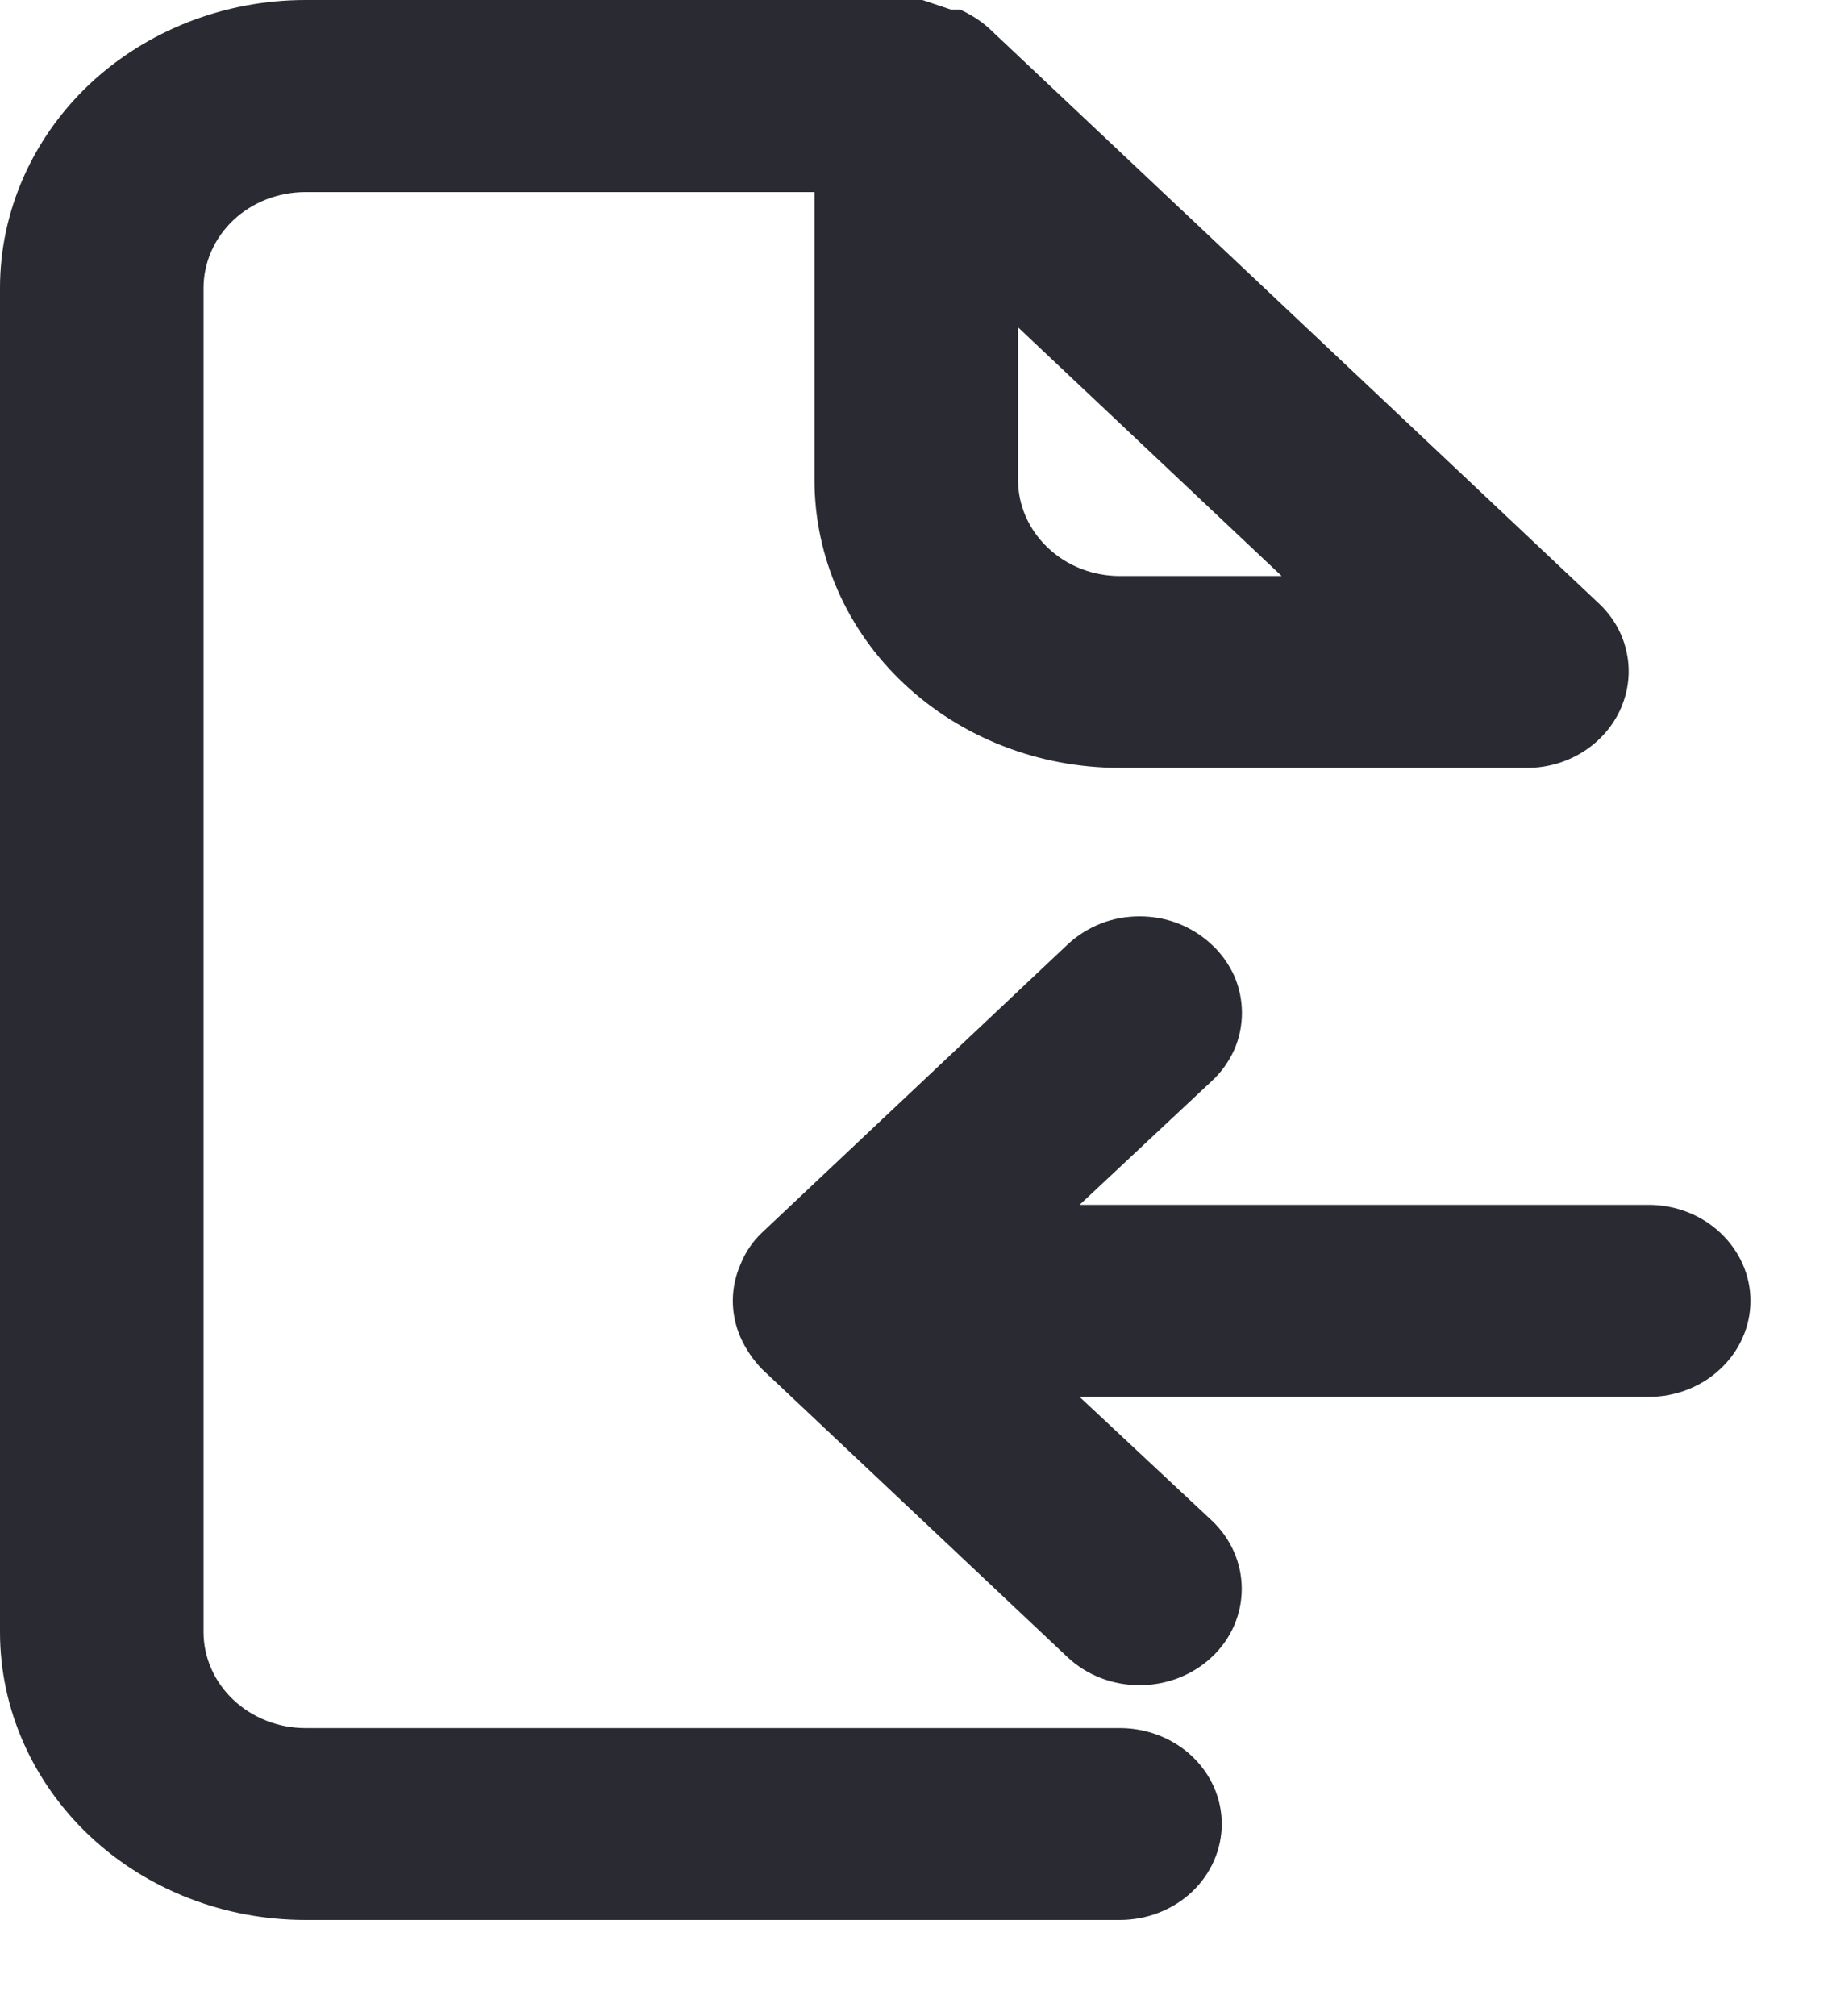 <svg width="10" height="11" viewBox="0 0 10 11" fill="none" xmlns="http://www.w3.org/2000/svg">
<path fill-rule="evenodd" clip-rule="evenodd" d="M1.667 9.429H6.113C6.26 9.429 6.402 9.484 6.506 9.582C6.61 9.68 6.669 9.813 6.669 9.952C6.669 10.091 6.61 10.225 6.506 10.323C6.402 10.421 6.26 10.476 6.113 10.476H1.667C1.225 10.476 0.801 10.311 0.488 10.016C0.176 9.721 0 9.322 0 8.905V1.571C0 1.155 0.176 0.755 0.488 0.46C0.801 0.166 1.225 0 1.667 0H5.035L5.19 0.052H5.24C5.297 0.078 5.35 0.111 5.396 0.152L8.73 3.295C8.807 3.368 8.86 3.462 8.88 3.564C8.901 3.665 8.889 3.77 8.847 3.866C8.805 3.961 8.734 4.043 8.643 4.101C8.552 4.159 8.445 4.19 8.336 4.19H6.113C5.671 4.19 5.247 4.025 4.934 3.73C4.621 3.436 4.446 3.036 4.446 2.619V1.048H1.667C1.52 1.048 1.378 1.103 1.274 1.201C1.17 1.299 1.111 1.433 1.111 1.571V8.905C1.111 9.044 1.17 9.177 1.274 9.275C1.378 9.373 1.52 9.429 1.667 9.429ZM6.996 3.143L5.557 1.786V2.619C5.557 2.758 5.616 2.891 5.72 2.989C5.824 3.088 5.965 3.143 6.113 3.143H6.996Z" fill="#292A32"/>
<path d="M4.159 7.47C4.11 7.419 4.07 7.36 4.042 7.297C3.986 7.169 3.986 7.026 4.042 6.899C4.068 6.834 4.107 6.775 4.159 6.726L5.826 5.155C5.878 5.106 5.939 5.067 6.007 5.04C6.074 5.013 6.147 5 6.22 5C6.294 5 6.366 5.013 6.434 5.04C6.502 5.067 6.563 5.106 6.615 5.155C6.667 5.203 6.708 5.261 6.737 5.325C6.765 5.389 6.779 5.457 6.779 5.527C6.779 5.596 6.765 5.664 6.737 5.728C6.708 5.792 6.667 5.85 6.615 5.898L5.893 6.574H8.999C9.146 6.574 9.288 6.629 9.392 6.728C9.496 6.826 9.555 6.959 9.555 7.098C9.555 7.237 9.496 7.37 9.392 7.468C9.288 7.567 9.146 7.622 8.999 7.622L5.893 7.622L6.615 8.297C6.72 8.396 6.778 8.53 6.778 8.669C6.778 8.809 6.72 8.943 6.615 9.041C6.51 9.14 6.368 9.195 6.22 9.195C6.072 9.195 5.931 9.14 5.826 9.041L4.159 7.47Z" fill="#292A32"/>
</svg>
